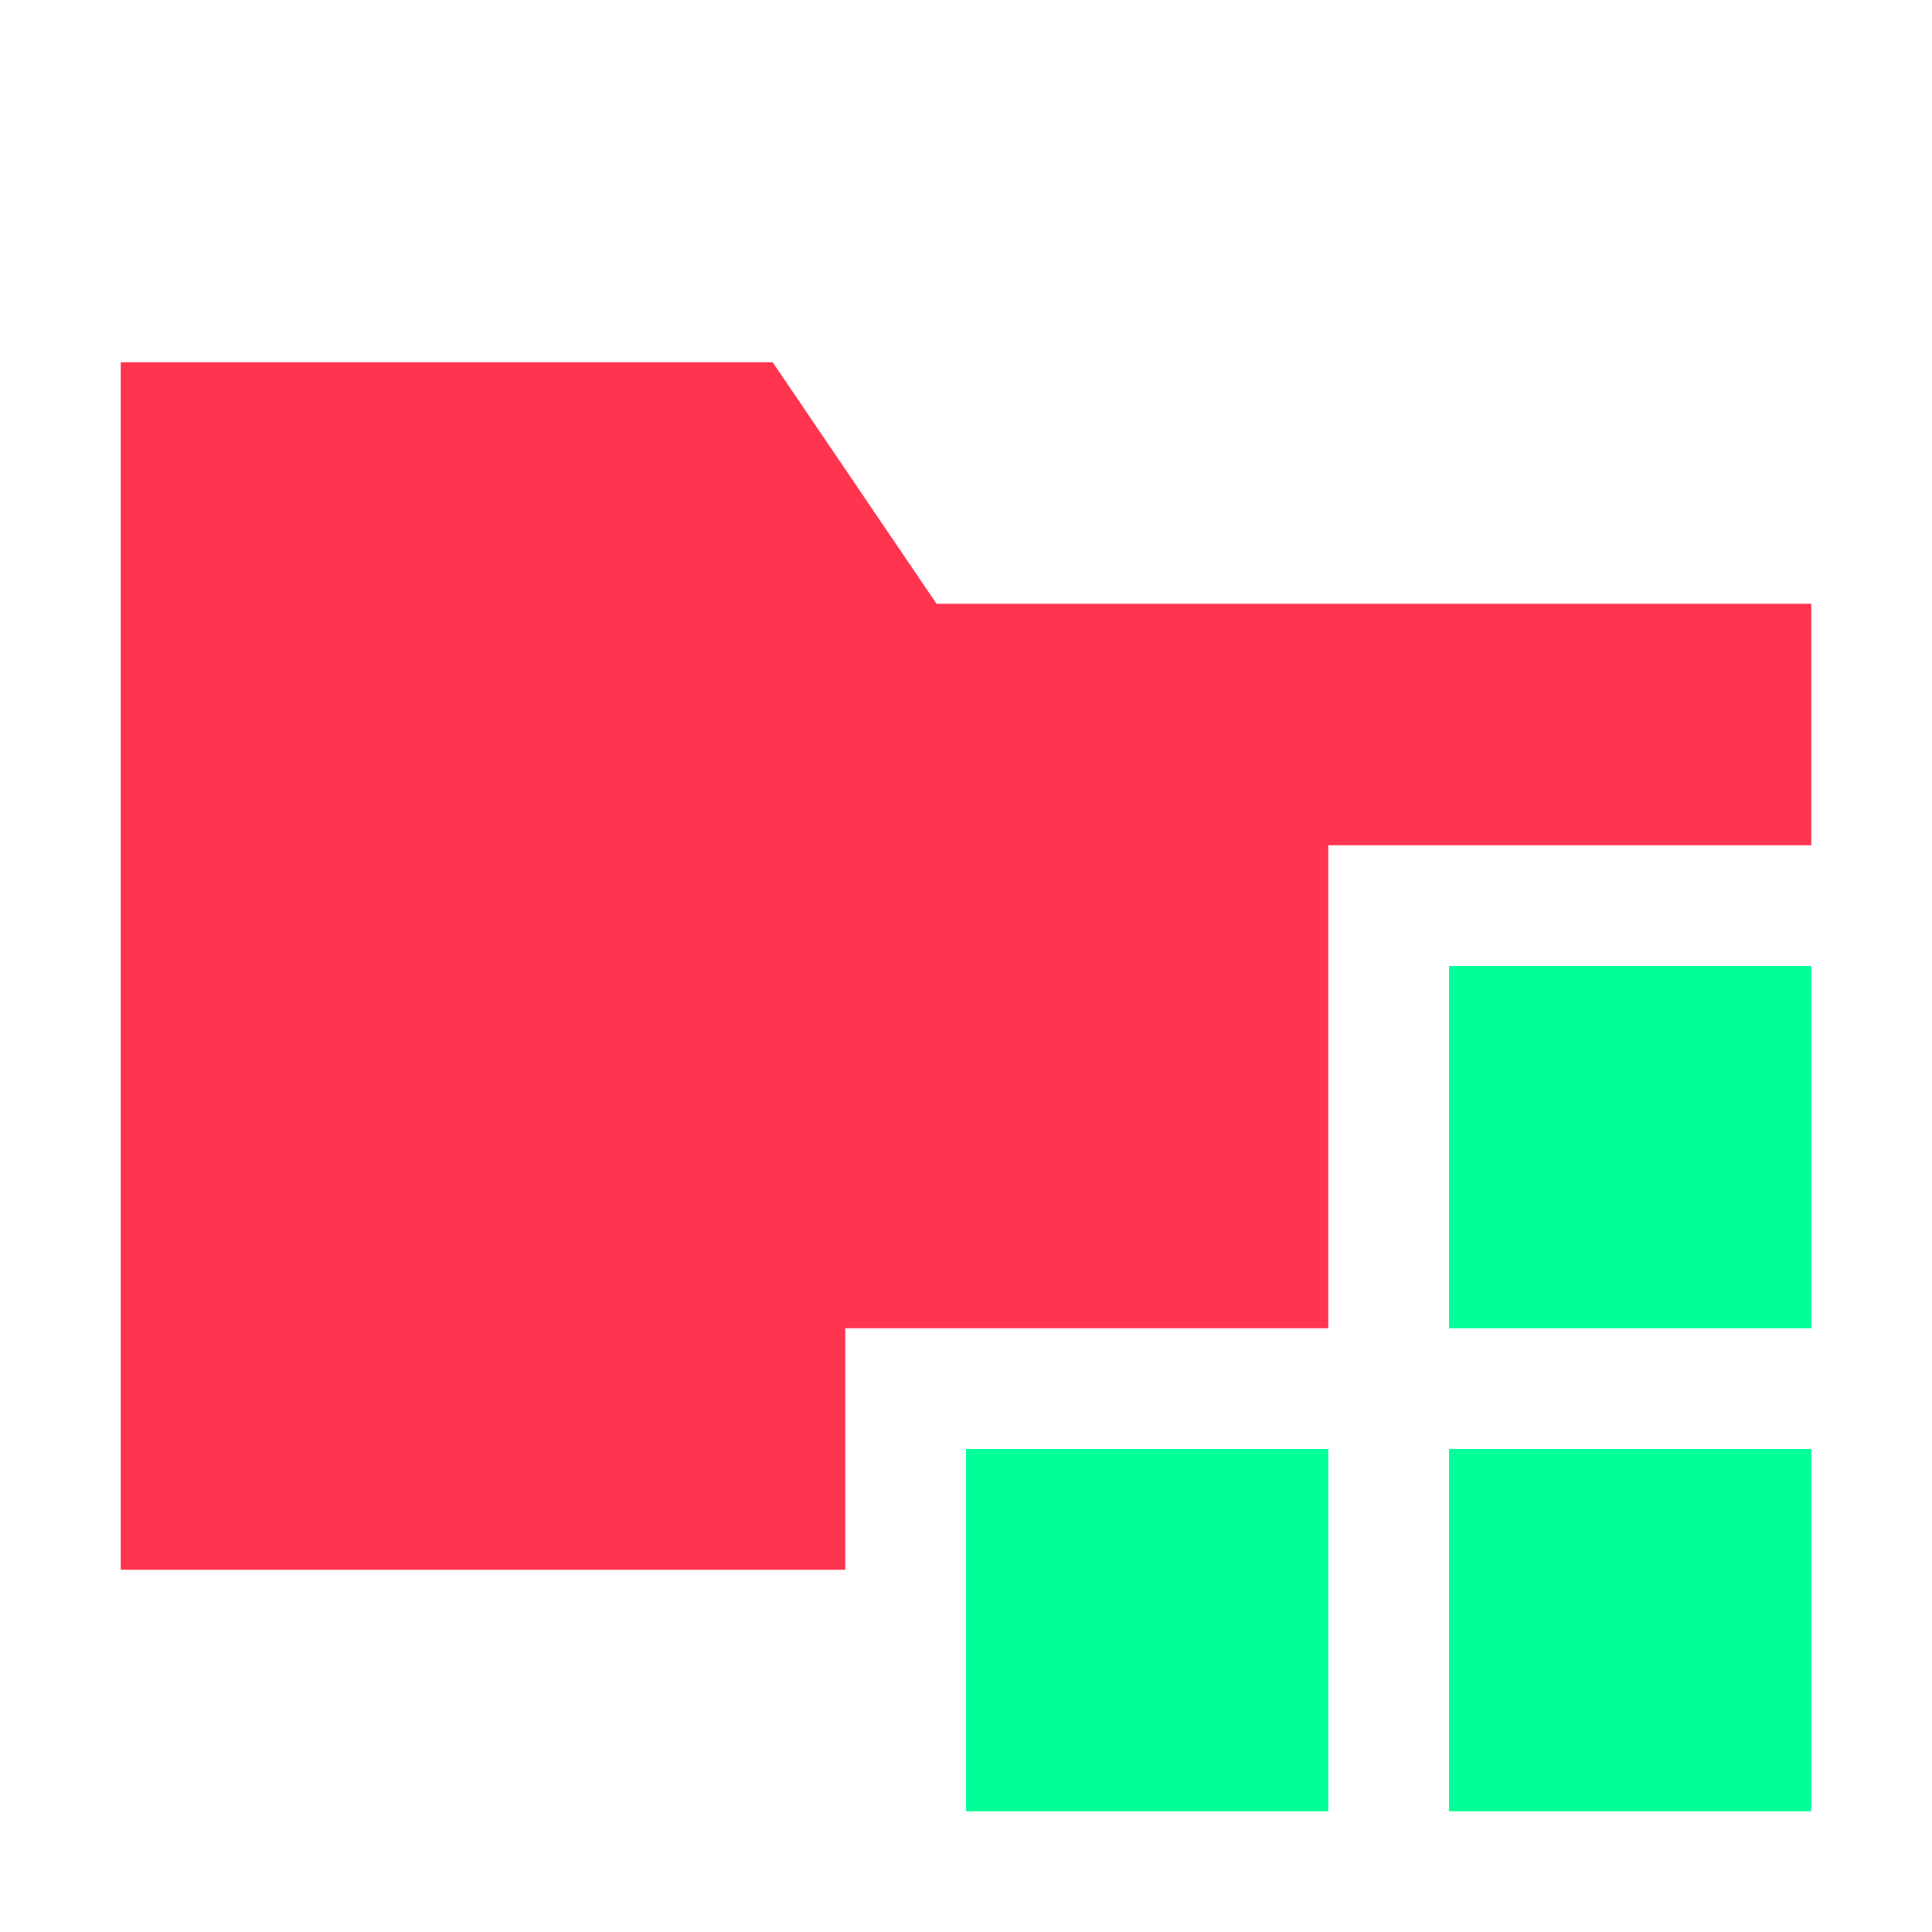 <?xml version="1.0" encoding="UTF-8" standalone="no"?>
<!-- Copyright 2000-2021 JetBrains s.r.o. Use of this source code is governed by the Apache 2.0 license that can be found in the LICENSE file. -->

<svg
   width="16"
   height="16"
   viewBox="0 0 16 16"
   version="1.1"
   id="svg12"
   sodipodi:docname="projectStructure.svg"
   inkscape:version="1.1.1 (3bf5ae0d25, 2021-09-20)"
   xmlns:inkscape="http://www.inkscape.org/namespaces/inkscape"
   xmlns:sodipodi="http://sodipodi.sourceforge.net/DTD/sodipodi-0.dtd"
   xmlns="http://www.w3.org/2000/svg"
   xmlns:svg="http://www.w3.org/2000/svg">
  <defs
     id="defs16" />
  <sodipodi:namedview
     id="namedview14"
     pagecolor="#ffffff"
     bordercolor="#666666"
     borderopacity="1.0"
     inkscape:pageshadow="2"
     inkscape:pageopacity="0.0"
     inkscape:pagecheckerboard="0"
     showgrid="false"
     inkscape:zoom="53.875"
     inkscape:cx="7.9907193"
     inkscape:cy="10.236659"
     inkscape:window-width="1920"
     inkscape:window-height="1051"
     inkscape:window-x="-9"
     inkscape:window-y="-9"
     inkscape:window-maximized="1"
     inkscape:current-layer="svg12" />
  <path
     fill="#6e6e6e"
     d="m 15,11 v 2 H 11 1 V 5 3 H 6.399 L 7.756,5 H 15 v 8 H 11 7 v -2 h 4 V 7 h 4 z"
     id="path2"
     style="fill-rule:evenodd;fill:#ff0223;fill-opacity:0.8" />
  <rect
     width="3"
     height="3"
     x="12"
     y="8"
     fill="#389fd6"
     id="rect4"
     style="fill-rule:evenodd;fill:#00ff98;fill-opacity:1" />
  <rect
     width="3"
     height="3"
     x="12"
     y="12"
     fill="#389fd6"
     id="rect6"
     style="fill-rule:evenodd;fill:#00ff98;fill-opacity:1" />
  <rect
     width="3"
     height="3"
     x="8"
     y="12"
     fill="#389fd6"
     id="rect8"
     style="fill-rule:evenodd;fill:#00ff98;fill-opacity:1" />
</svg>
